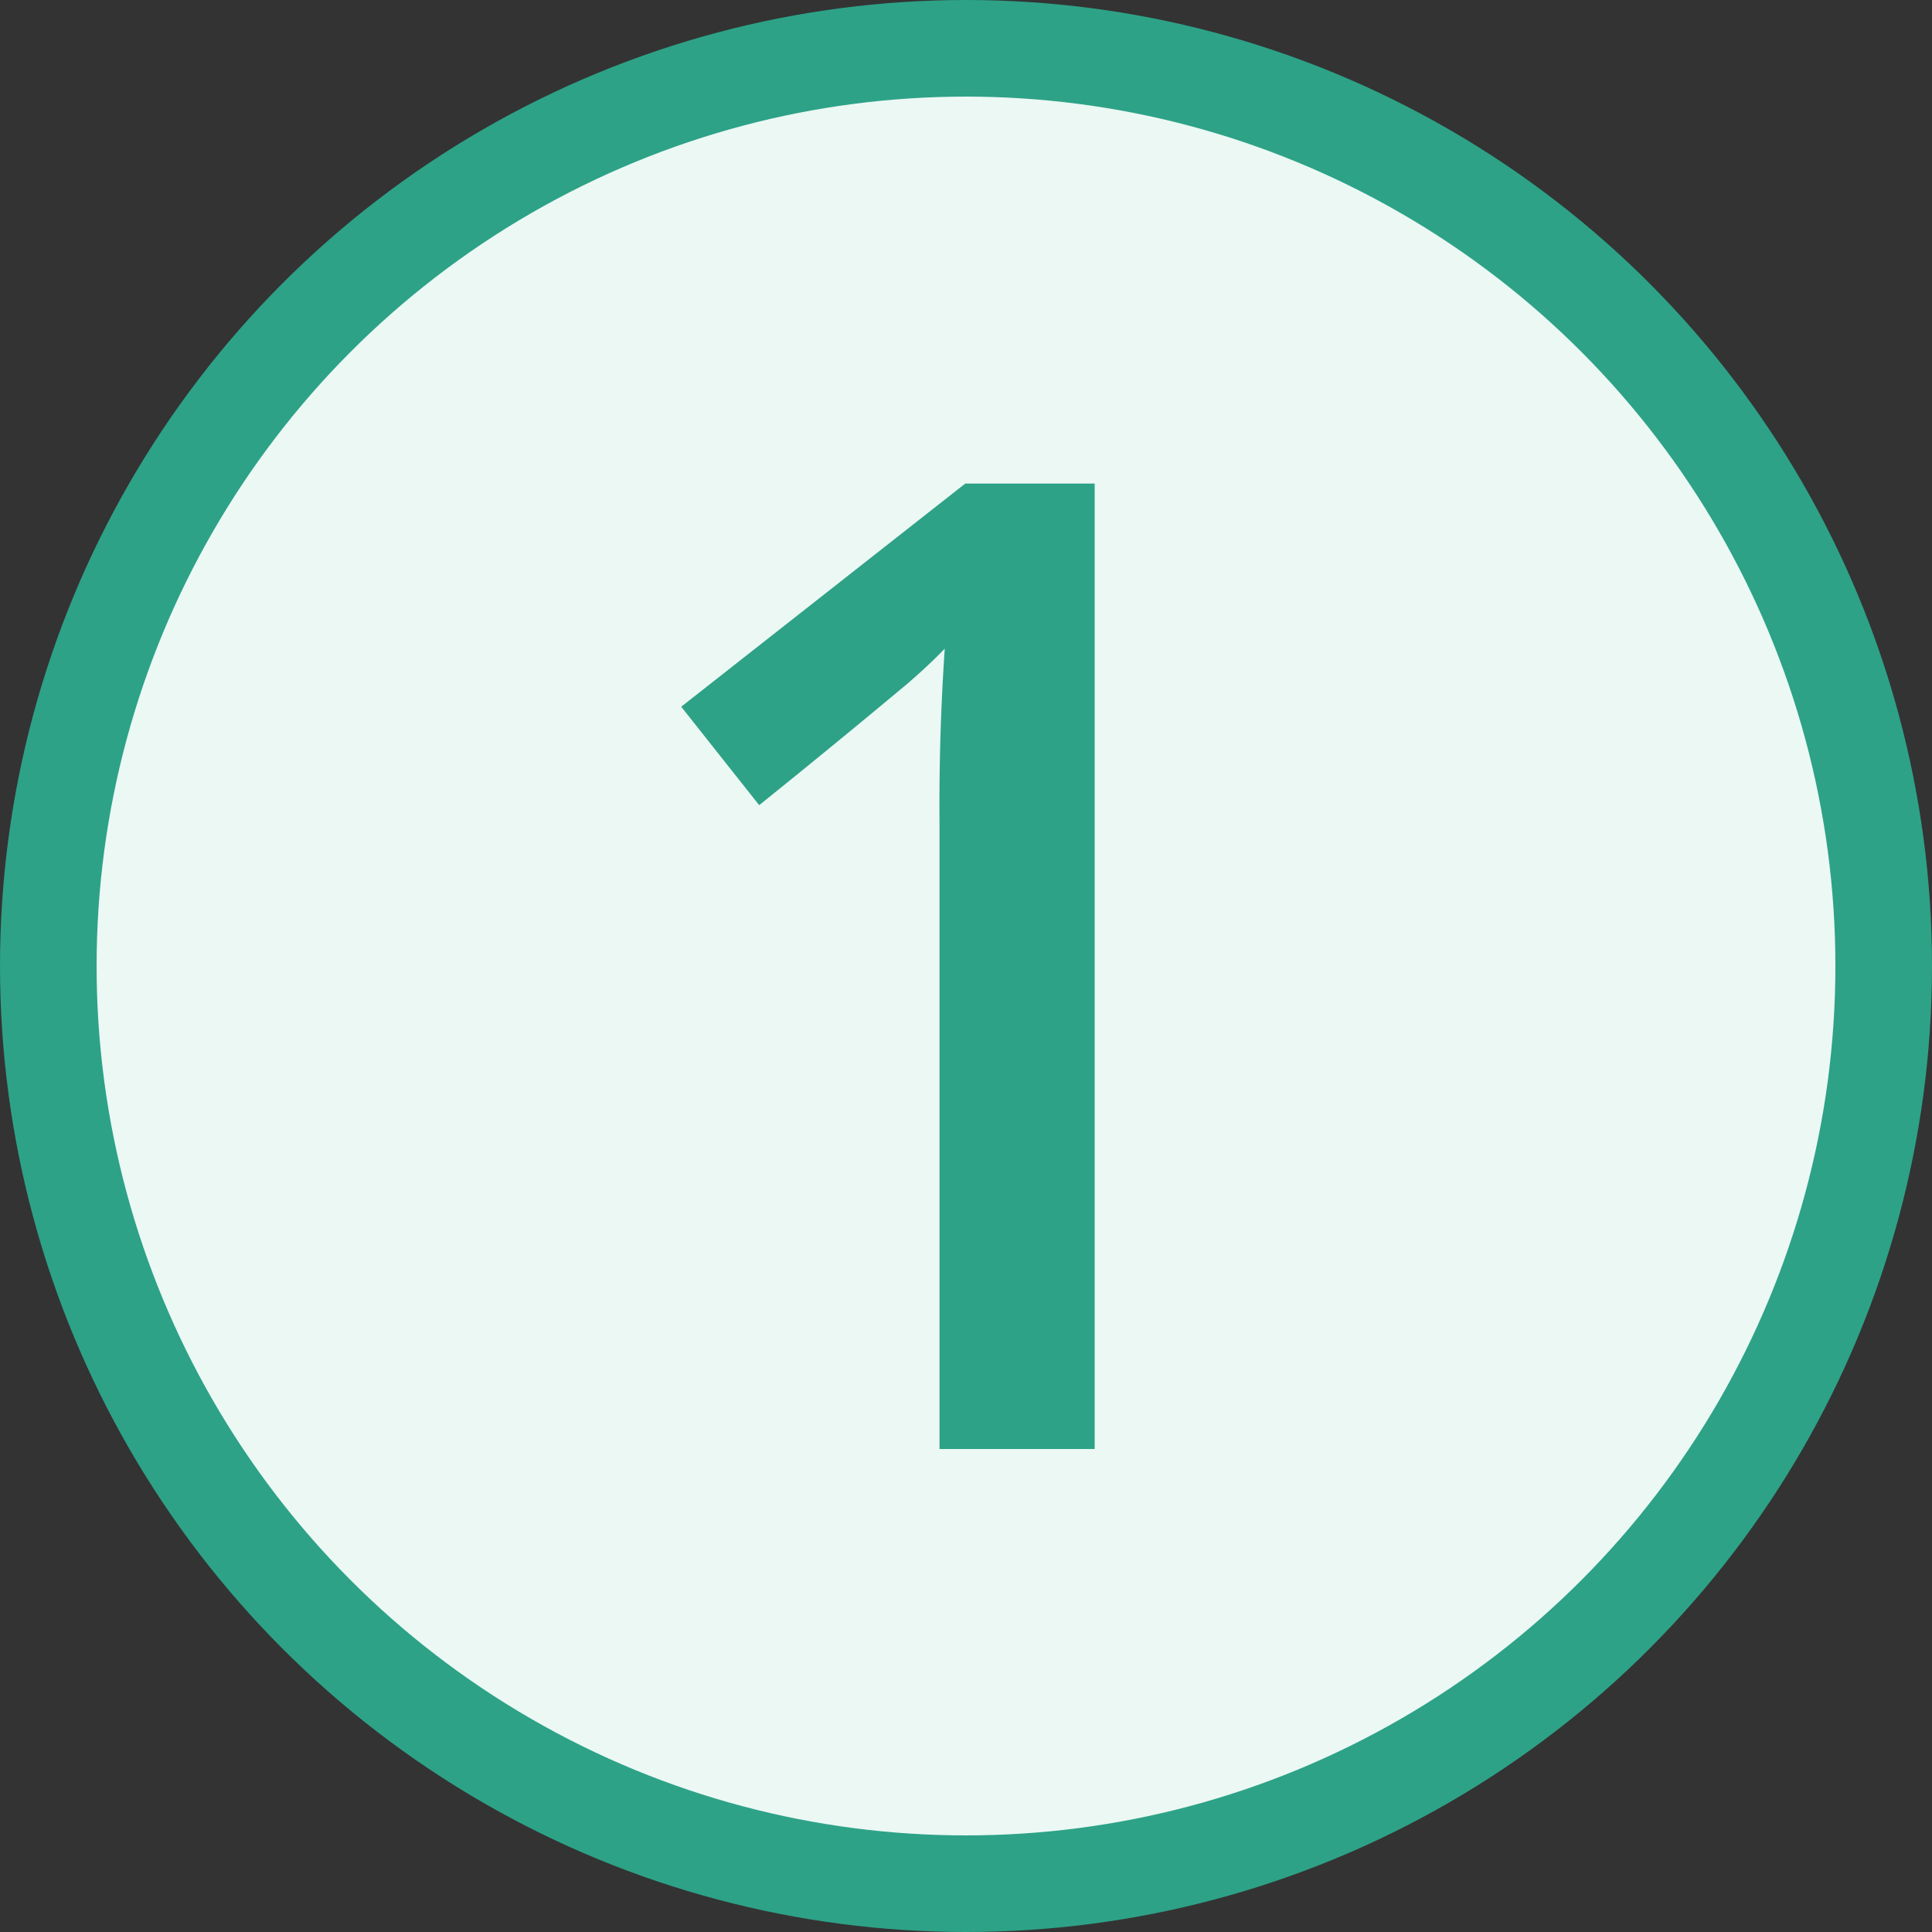 <svg width="20" height="20" xmlns="http://www.w3.org/2000/svg">
  <rect width="100%" height="100%" fill="#333333" stroke="none"/>
  <g fill="none" fill-rule="evenodd">
    <circle stroke="#2DA287" fill="#EBF8F4" cx="10" cy="10" r="9.5"/>
    <path d="M11.332 15V5.006h-1.34l-2.94 2.31.807 1.019a106.07 106.07 0 0 0 1.535-1.258c.153-.132.281-.253.386-.362a23.96 23.96 0 0 0-.054 1.832V15h1.606Z" fill="#2DA287" fill-rule="nonzero"/>
  </g>
</svg>
